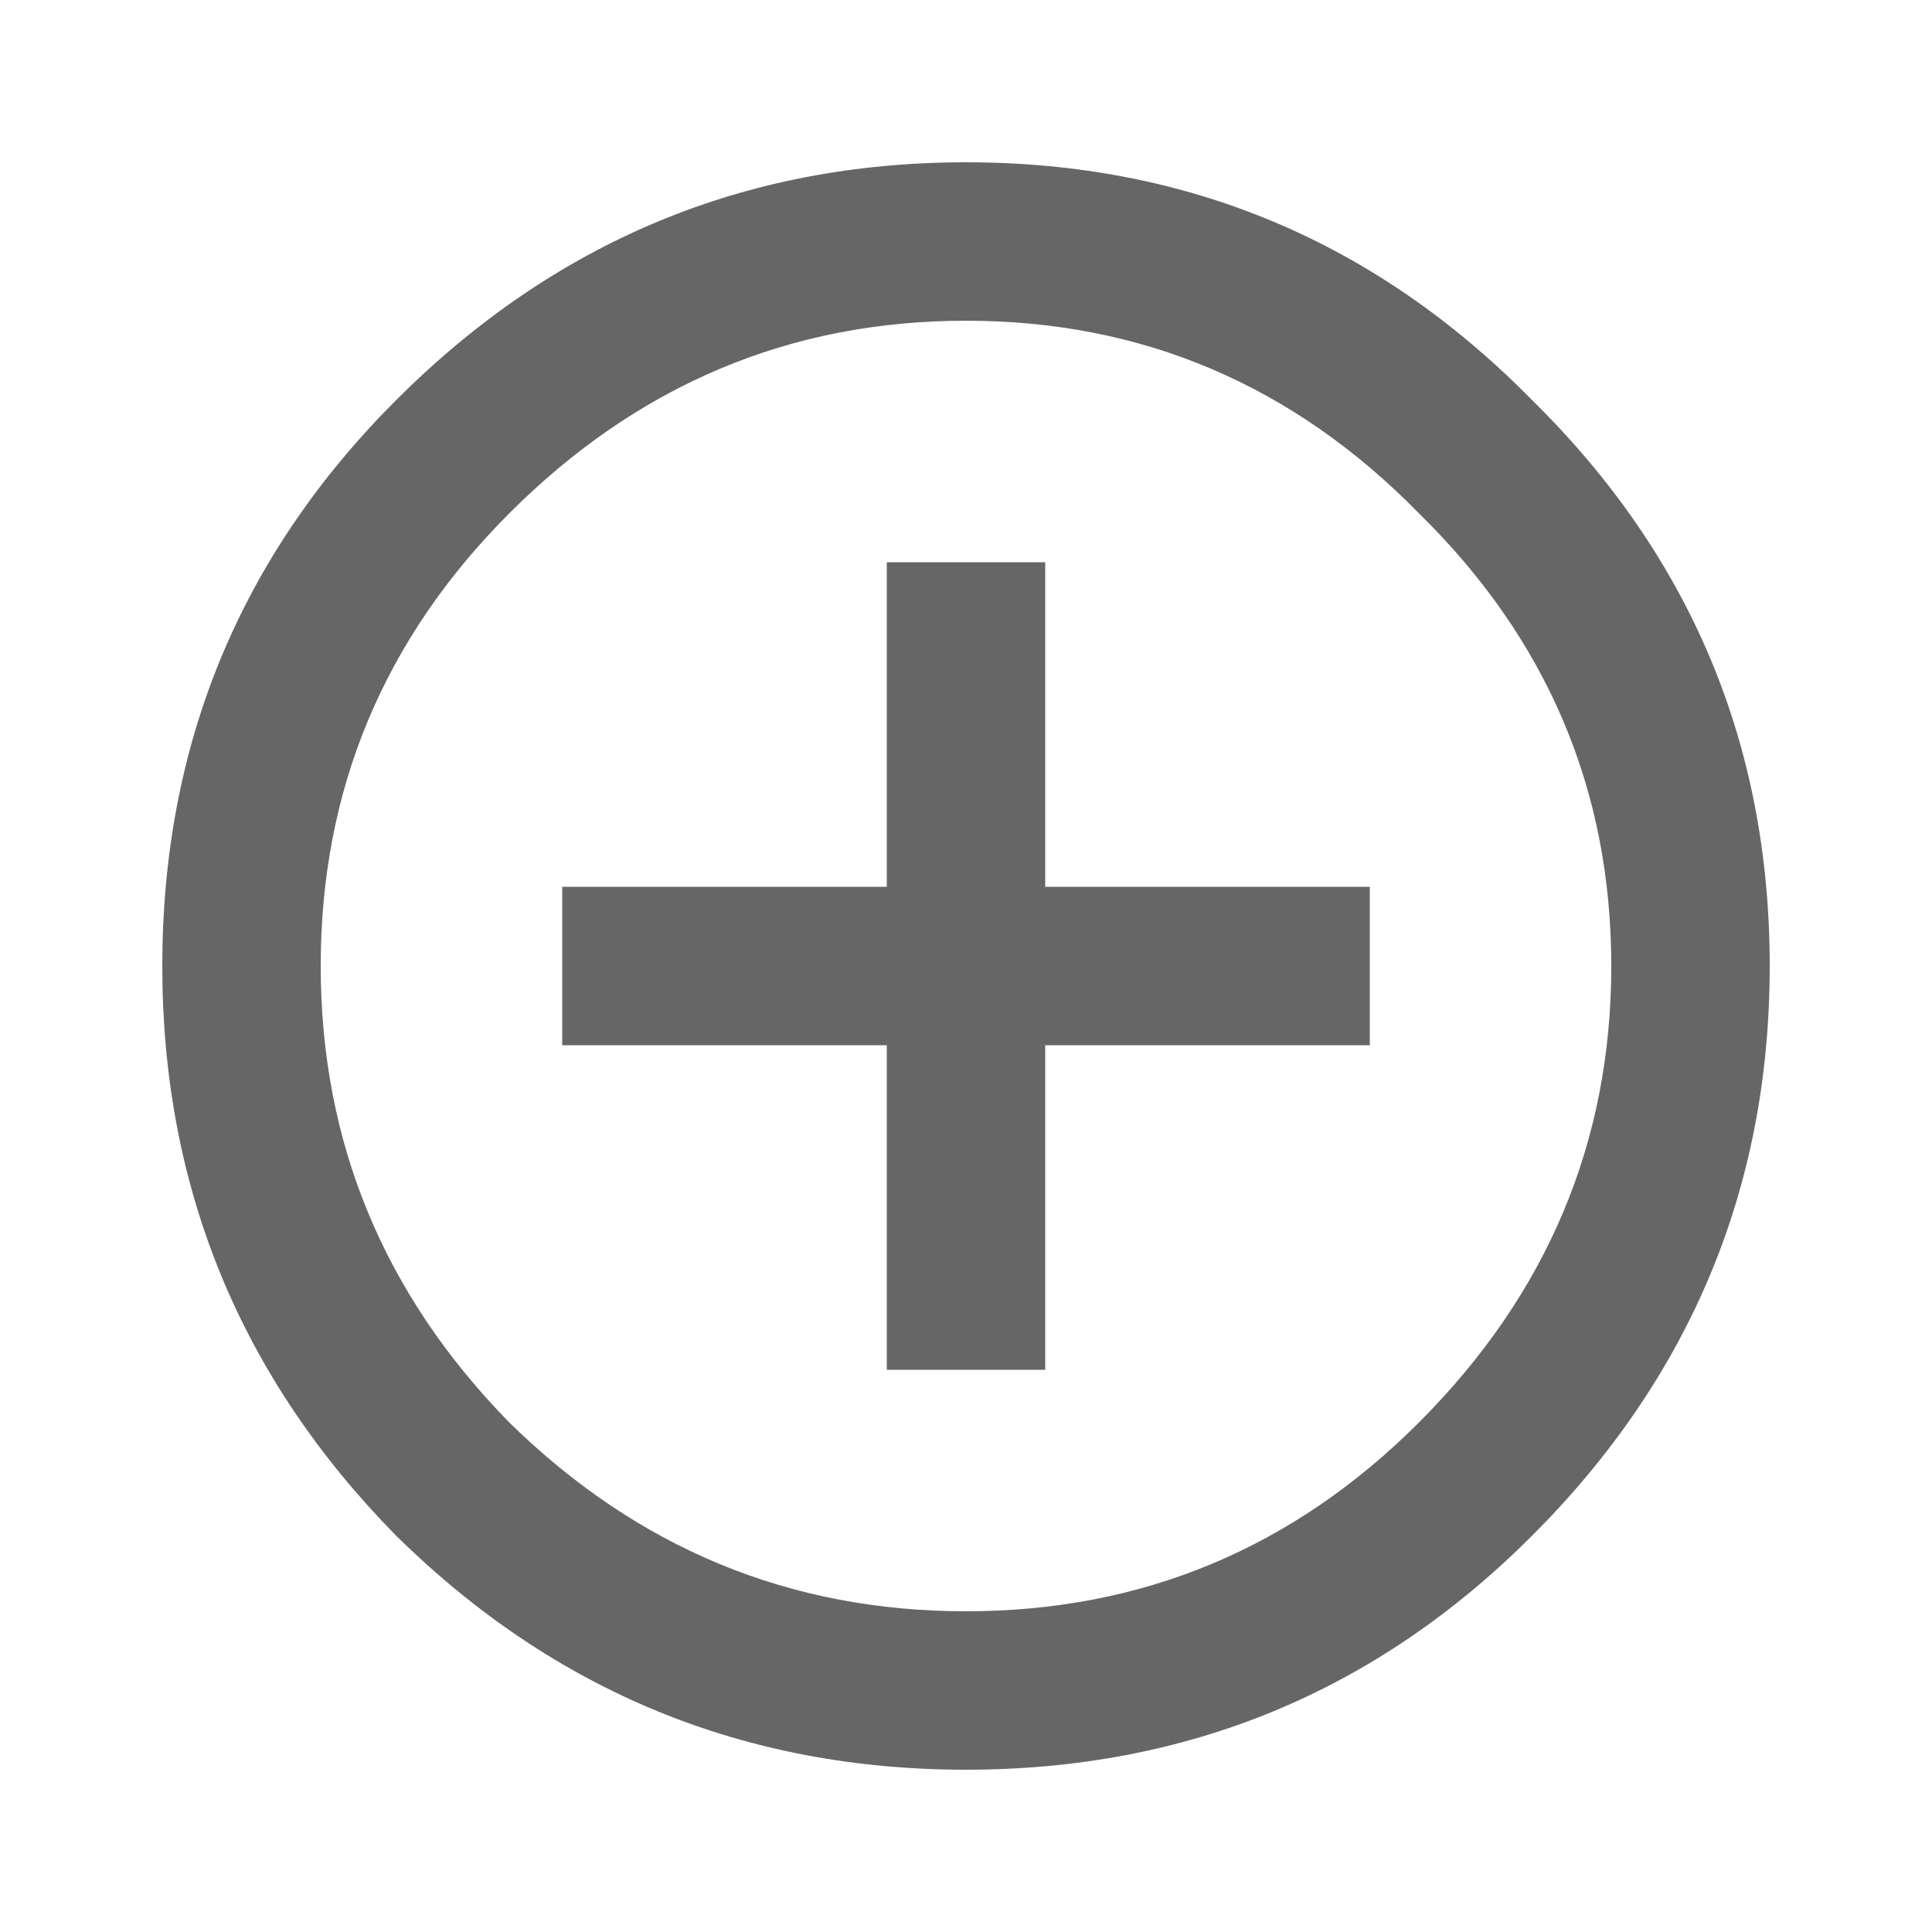 <svg width="24" height="24" viewBox="0 0 24 24" fill="none" xmlns="http://www.w3.org/2000/svg">
<path d="M6.328 17.672C7.922 19.234 9.812 20.016 12 20.016C14.188 20.016 16.062 19.234 17.625 17.672C19.219 16.078 20.016 14.188 20.016 12C20.016 9.812 19.219 7.938 17.625 6.375C16.062 4.781 14.188 3.984 12 3.984C9.812 3.984 7.922 4.781 6.328 6.375C4.766 7.938 3.984 9.812 3.984 12C3.984 14.188 4.766 16.078 6.328 17.672ZM4.922 4.969C6.891 3 9.25 2.016 12 2.016C14.75 2.016 17.094 3 19.031 4.969C21 6.906 21.984 9.25 21.984 12C21.984 14.75 21 17.109 19.031 19.078C17.094 21.016 14.75 21.984 12 21.984C9.25 21.984 6.891 21.016 4.922 19.078C2.984 17.109 2.016 14.75 2.016 12C2.016 9.25 2.984 6.906 4.922 4.969ZM12.984 6.984V11.016H17.016V12.984H12.984V17.016H11.016V12.984H6.984V11.016H11.016V6.984H12.984Z" fill="#666666"/>
</svg>
